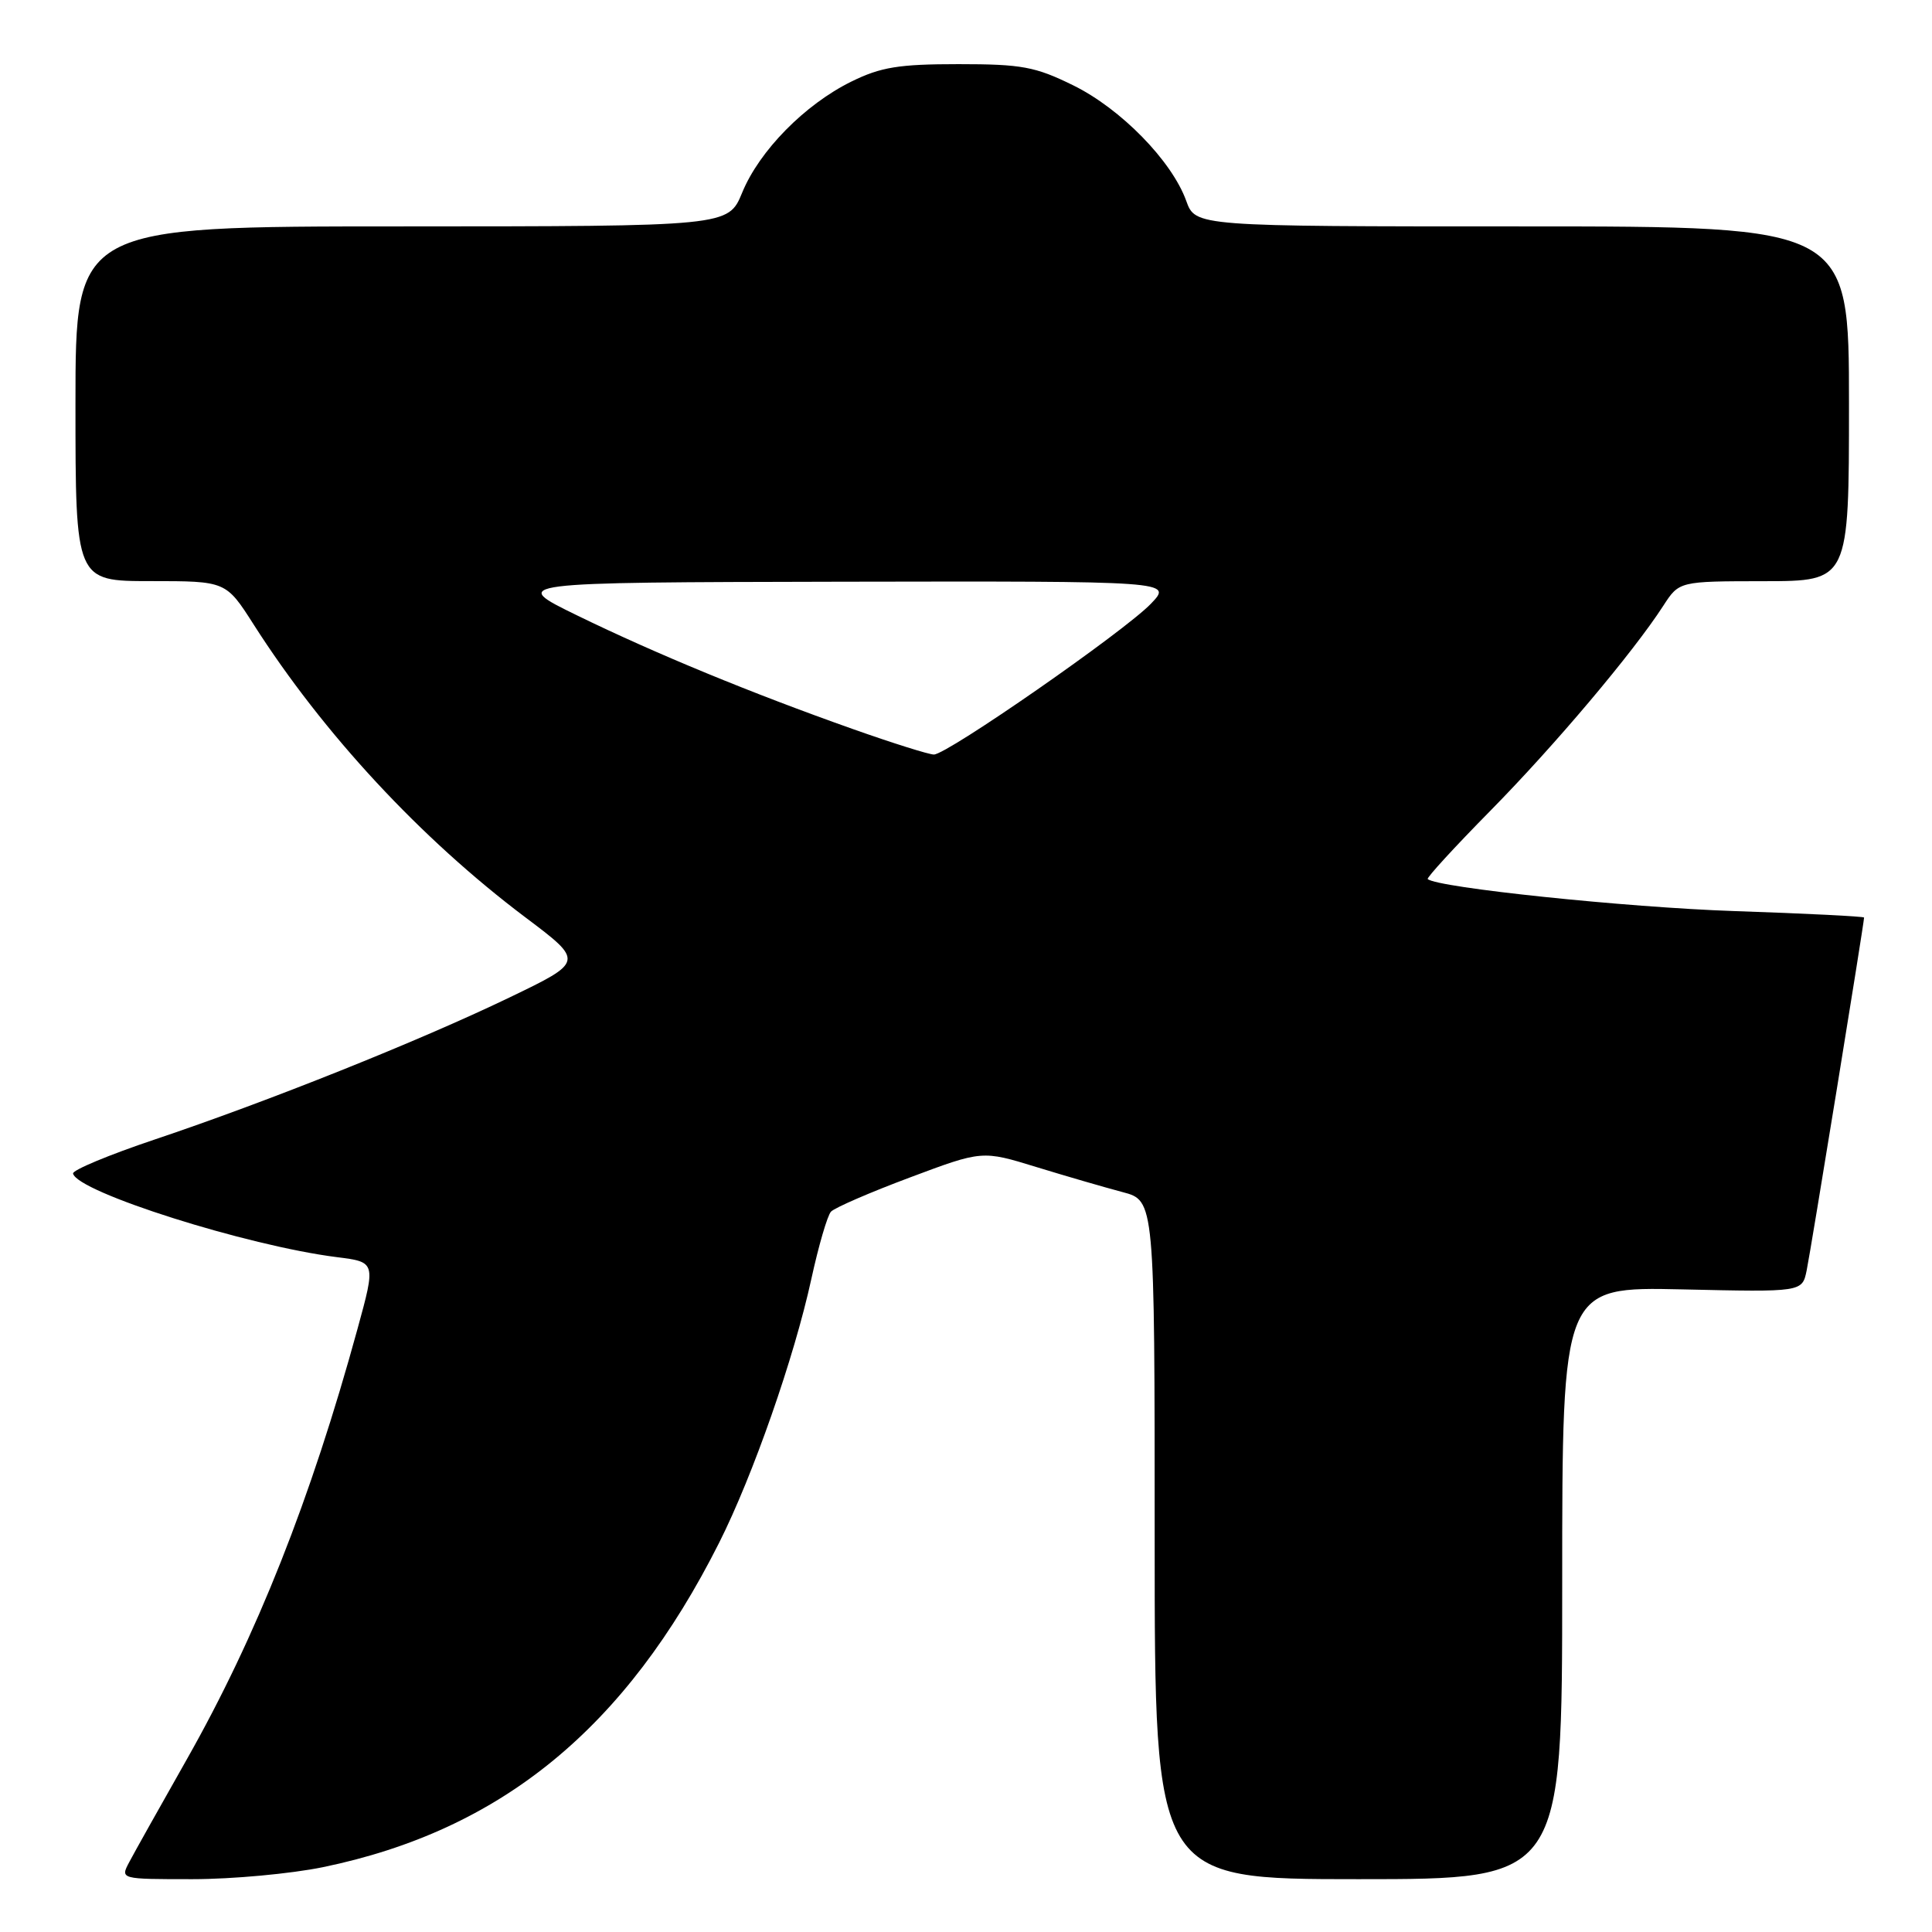 <?xml version="1.0" encoding="UTF-8" standalone="no"?>
<!DOCTYPE svg PUBLIC "-//W3C//DTD SVG 1.1//EN" "http://www.w3.org/Graphics/SVG/1.1/DTD/svg11.dtd" >
<svg xmlns="http://www.w3.org/2000/svg" xmlns:xlink="http://www.w3.org/1999/xlink" version="1.1" viewBox="0 0 256 256">
 <g >
 <path fill="currentColor"
d=" M 42.79 247.41 C 66.41 242.53 82.91 229.02 95.29 204.42 C 99.78 195.50 105.23 179.90 107.50 169.50 C 108.46 165.10 109.63 161.07 110.11 160.55 C 110.60 160.03 115.30 157.99 120.57 156.02 C 130.15 152.43 130.15 152.43 137.33 154.64 C 141.27 155.85 146.41 157.34 148.75 157.96 C 153.00 159.08 153.00 159.08 153.00 204.04 C 153.00 249.00 153.00 249.00 180.00 249.00 C 207.00 249.00 207.00 249.00 207.00 209.75 C 207.00 170.50 207.00 170.50 222.90 170.85 C 238.80 171.21 238.80 171.21 239.39 168.35 C 239.92 165.82 247.00 122.29 247.00 121.58 C 247.00 121.43 239.24 121.04 229.75 120.72 C 215.57 120.24 190.45 117.62 189.18 116.48 C 189.00 116.32 192.73 112.25 197.47 107.44 C 206.02 98.76 216.38 86.48 220.40 80.26 C 222.50 77.02 222.50 77.02 233.75 77.01 C 245.00 77.00 245.00 77.00 245.00 53.50 C 245.00 30.00 245.00 30.00 201.70 30.00 C 158.40 30.00 158.40 30.00 157.18 26.61 C 155.26 21.30 148.50 14.40 142.21 11.31 C 137.17 8.83 135.39 8.50 127.00 8.50 C 119.09 8.50 116.71 8.89 112.81 10.81 C 106.64 13.85 100.62 19.97 98.34 25.53 C 96.50 29.99 96.50 29.99 53.25 30.00 C 10.00 30.00 10.00 30.00 10.00 53.50 C 10.00 77.00 10.00 77.00 19.97 77.00 C 29.94 77.00 29.94 77.00 33.61 82.75 C 42.85 97.22 55.74 111.11 69.61 121.55 C 77.40 127.41 77.40 127.41 67.45 132.20 C 55.46 137.97 35.49 145.96 20.50 150.99 C 14.45 153.02 9.58 155.05 9.68 155.50 C 10.23 157.95 32.69 165.07 44.65 166.58 C 49.80 167.23 49.80 167.23 47.37 176.09 C 41.17 198.71 34.00 216.79 24.76 233.11 C 21.21 239.38 17.77 245.51 17.12 246.75 C 15.93 249.00 15.93 249.00 25.51 249.00 C 30.77 249.00 38.55 248.28 42.79 247.41 Z  M 113.00 96.60 C 99.57 91.85 86.95 86.65 76.50 81.56 C 67.50 77.17 67.50 77.17 111.44 77.08 C 155.37 77.00 155.37 77.00 152.51 79.99 C 148.99 83.66 125.46 100.01 123.74 99.98 C 123.06 99.97 118.22 98.45 113.00 96.60 Z "/>
</g>
</svg>